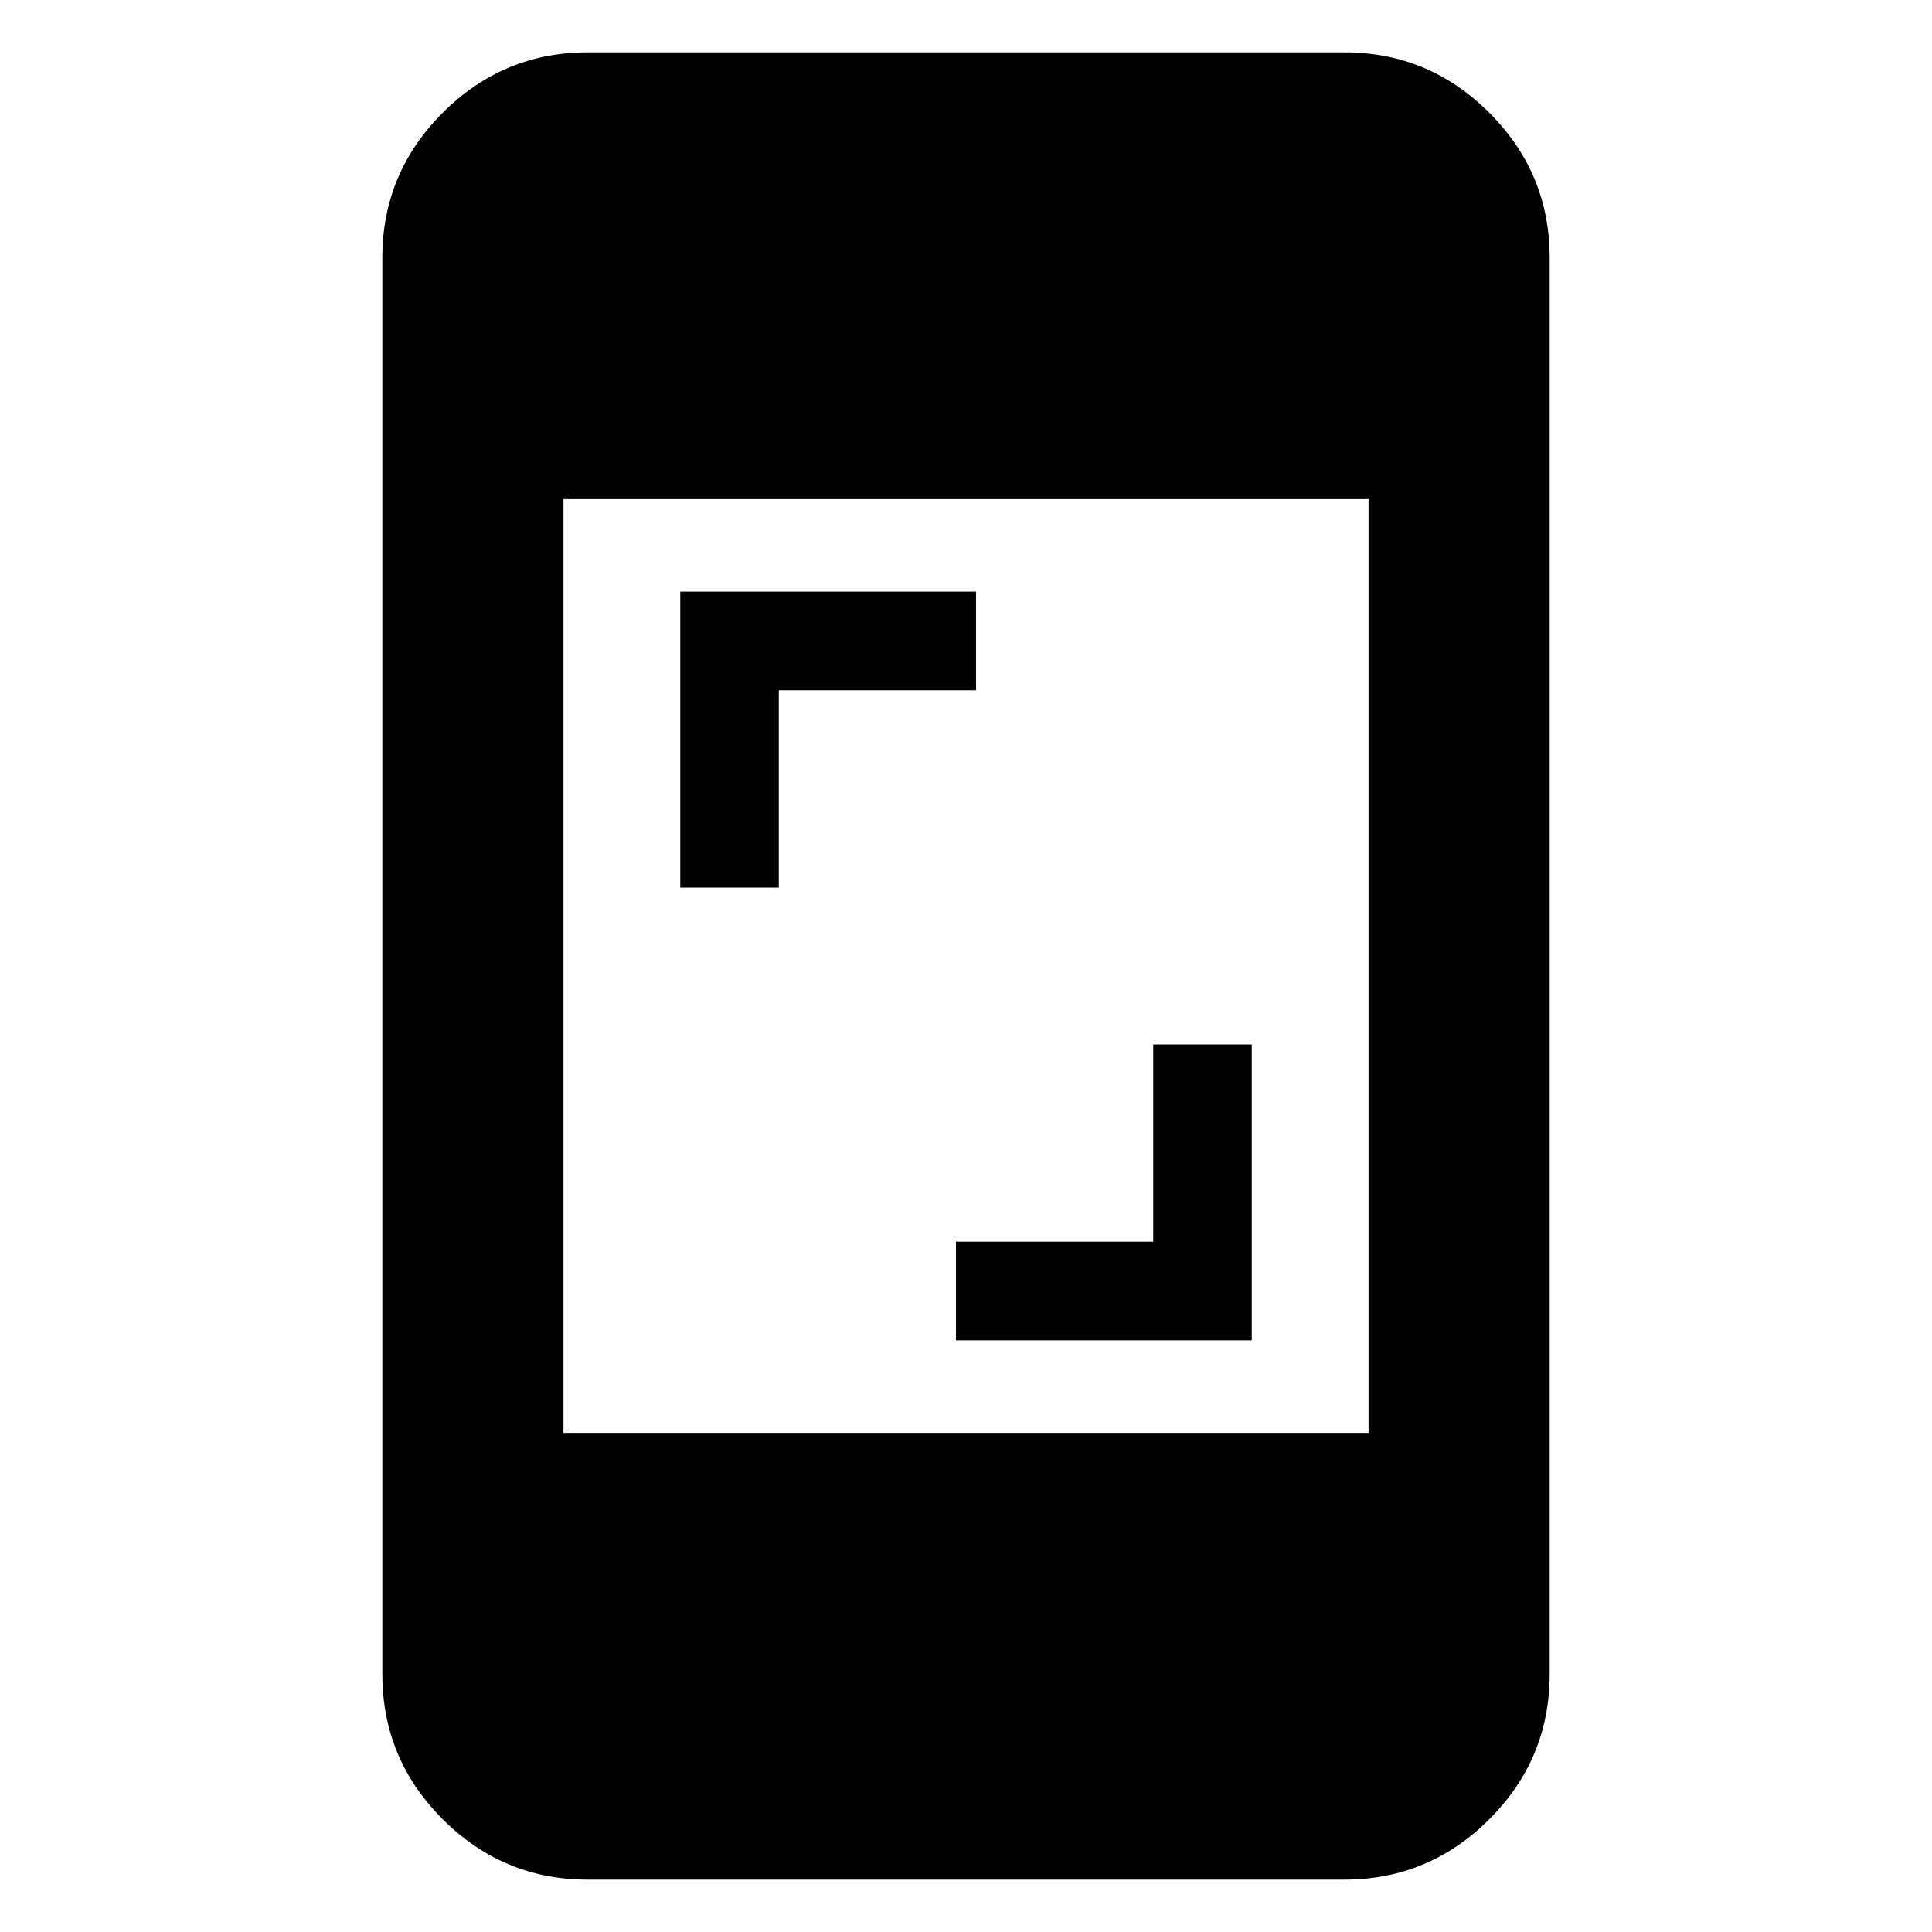 <svg xmlns="http://www.w3.org/2000/svg" height="20" width="20"><path d="M7.042 9.188V6.125H10.104V7.146H8.062V9.188ZM9.896 13.875V12.854H11.938V10.812H12.958V13.875ZM5.833 14.833H14.167V5.167H5.833ZM6.083 19.458Q5.208 19.458 4.583 18.833Q3.958 18.208 3.958 17.333V2.667Q3.958 1.792 4.583 1.167Q5.208 0.542 6.083 0.542H13.917Q14.792 0.542 15.417 1.167Q16.042 1.792 16.042 2.667V17.333Q16.042 18.208 15.417 18.833Q14.792 19.458 13.917 19.458Z"/></svg>